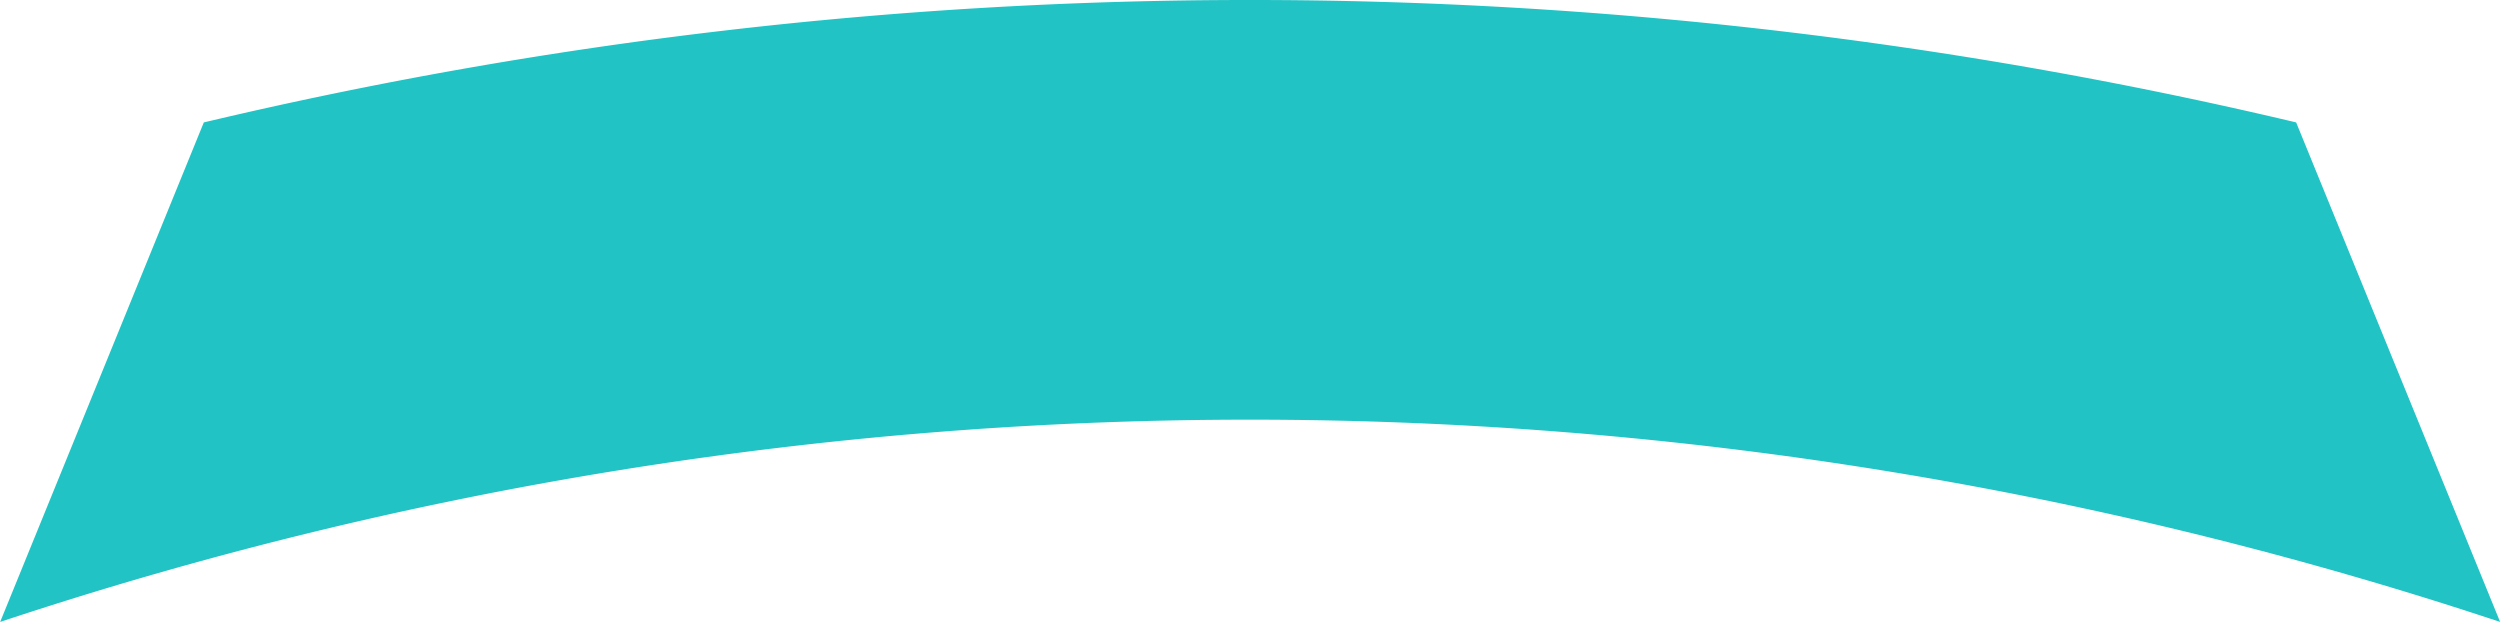 <svg id="Component_7_1" data-name="Component 7 – 1" xmlns="http://www.w3.org/2000/svg" width="63.834" height="15.881" viewBox="0 0 63.834 15.881">
  <path id="Path_16008" data-name="Path 16008" d="M2568.609,401.763a115.689,115.689,0,0,0-53.425,0l-5.2,12.754a101.2,101.2,0,0,1,63.833,0Z" transform="translate(-2509.98 -398.637)" fill="#21c3c5"/>
</svg>
